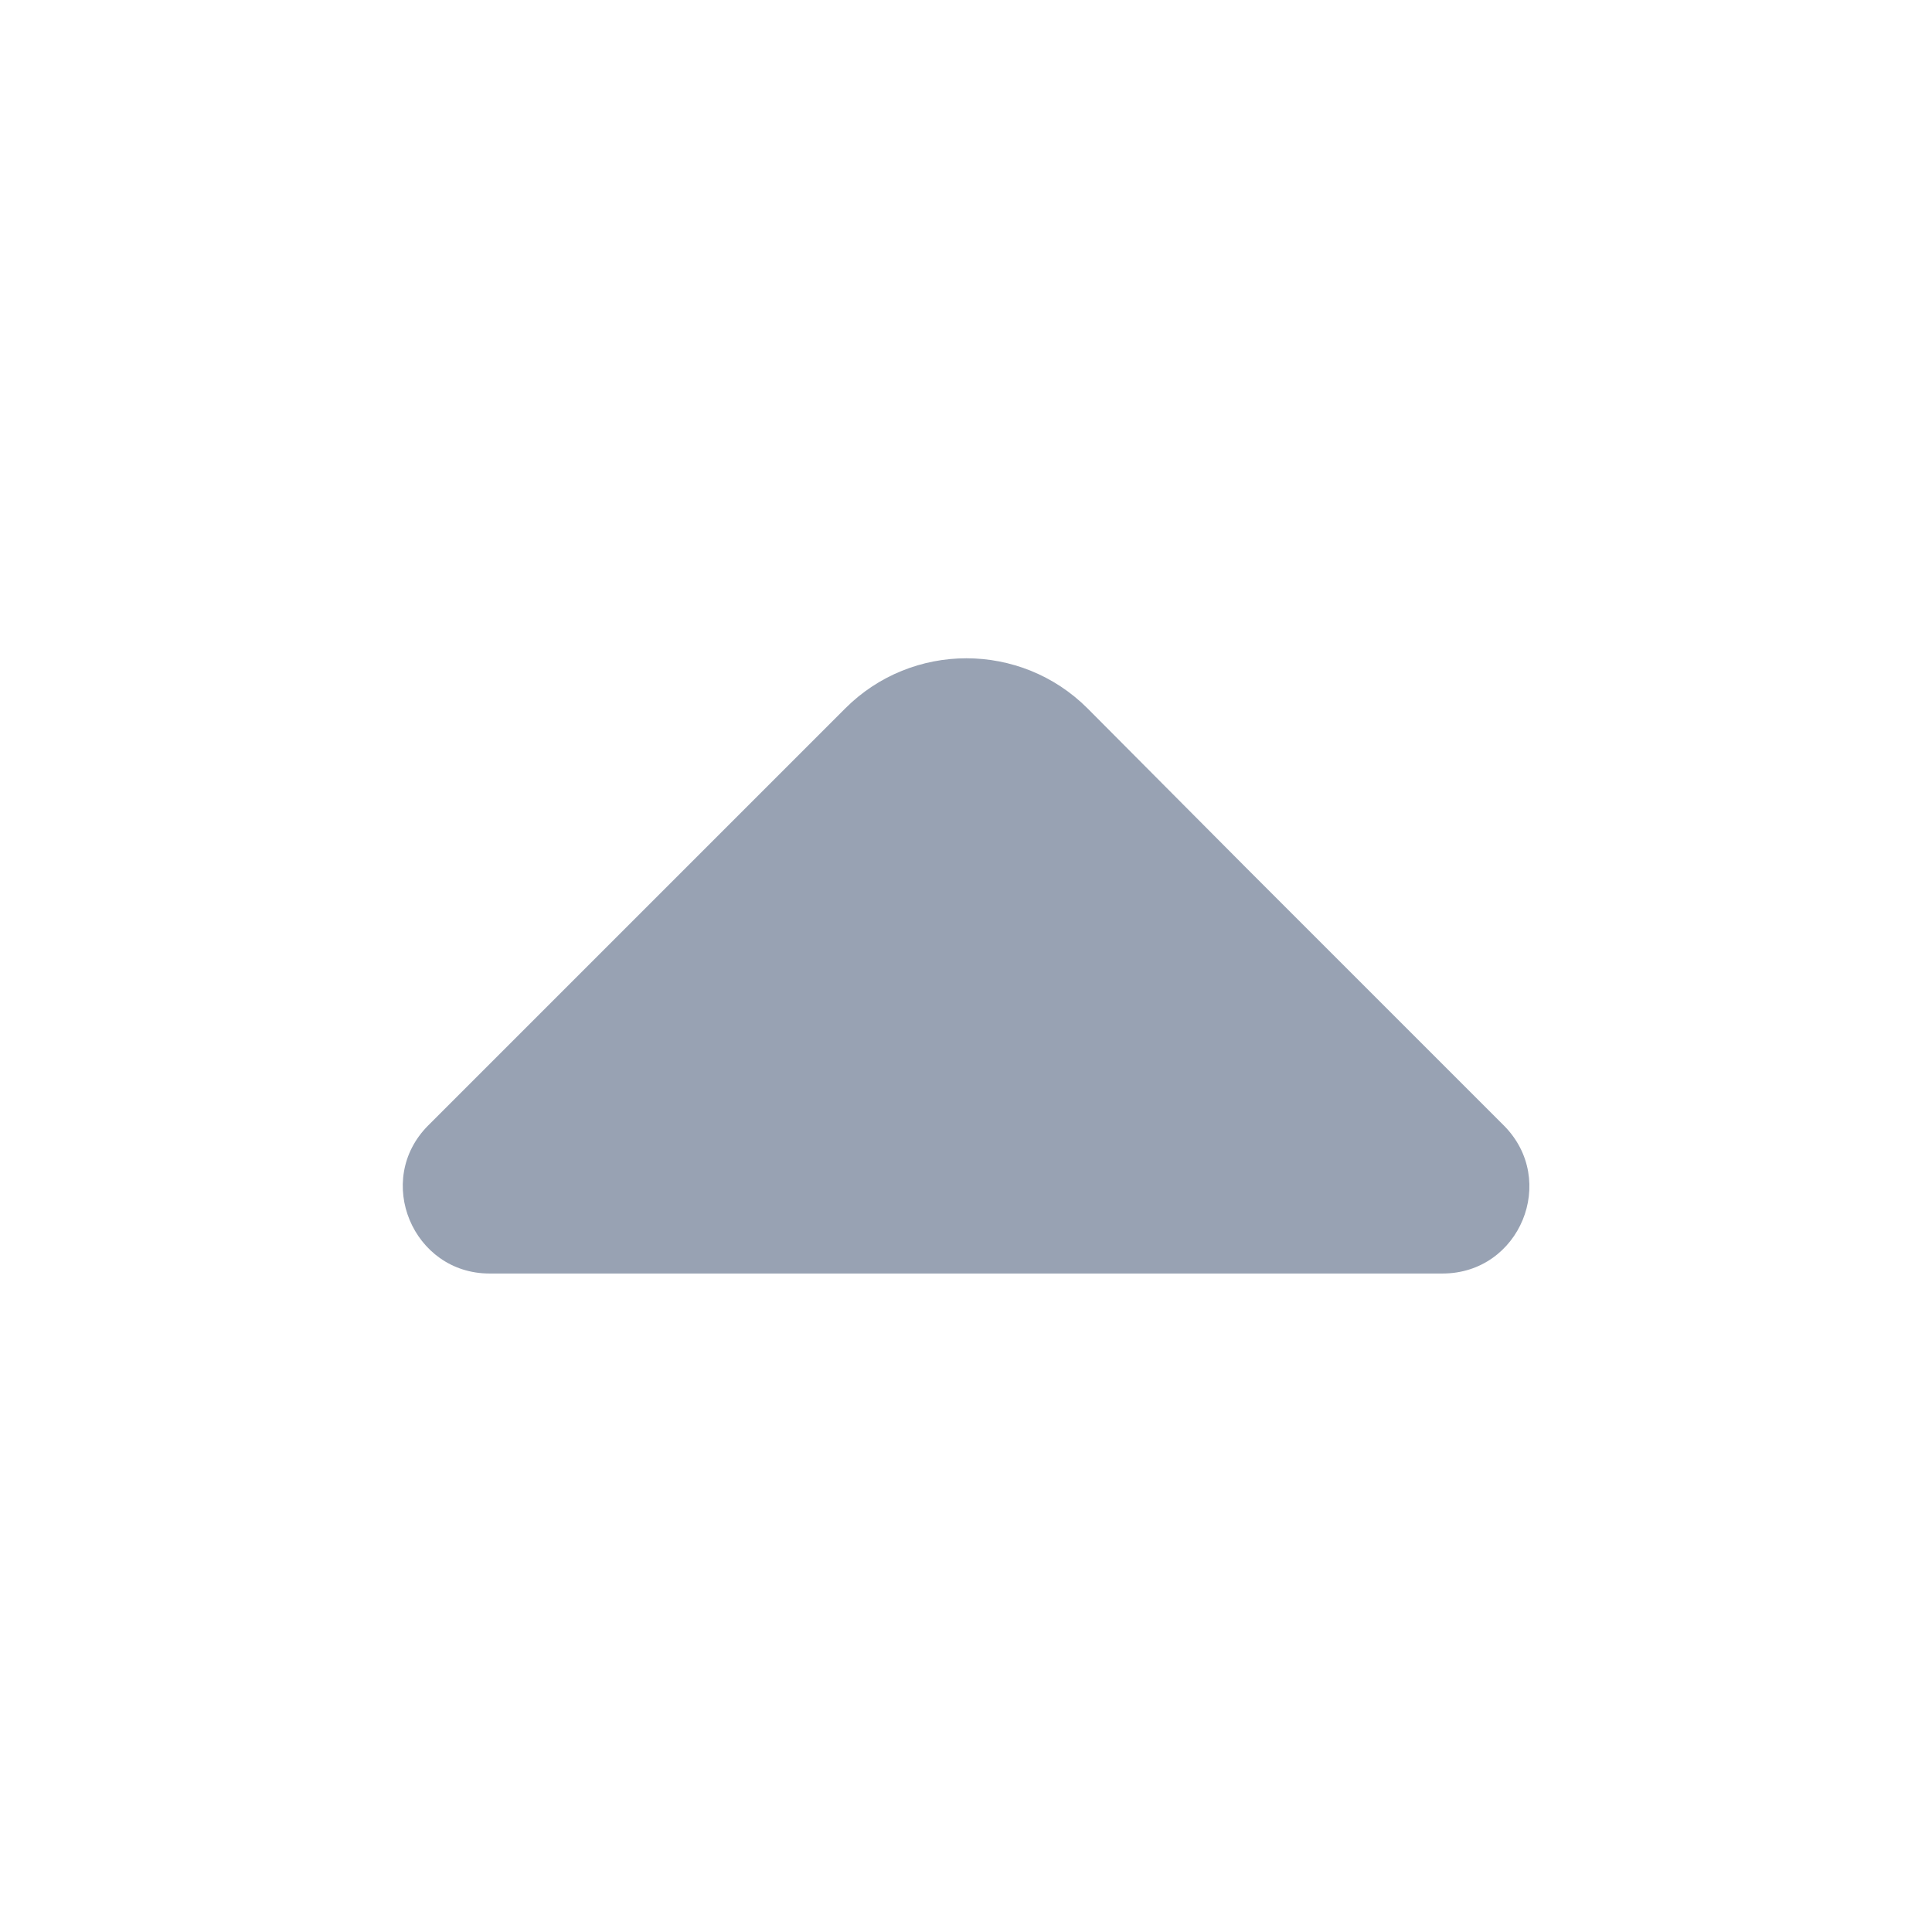 <svg width="24" height="24" viewBox="0 0 24 24" fill="none" xmlns="http://www.w3.org/2000/svg">
<g id="vuesax/bold/arrow-up">
<g id="arrow-up">
<path id="Vector" d="M18.68 13.98L15.47 10.77L13.51 8.8C12.68 7.97 11.33 7.97 10.5 8.8L5.32 13.98C4.64 14.66 5.13 15.82 6.08 15.82H11.69H17.92C18.88 15.82 19.36 14.66 18.68 13.98Z" fill="#98A2B3"/>
</g>
</g>
</svg>
